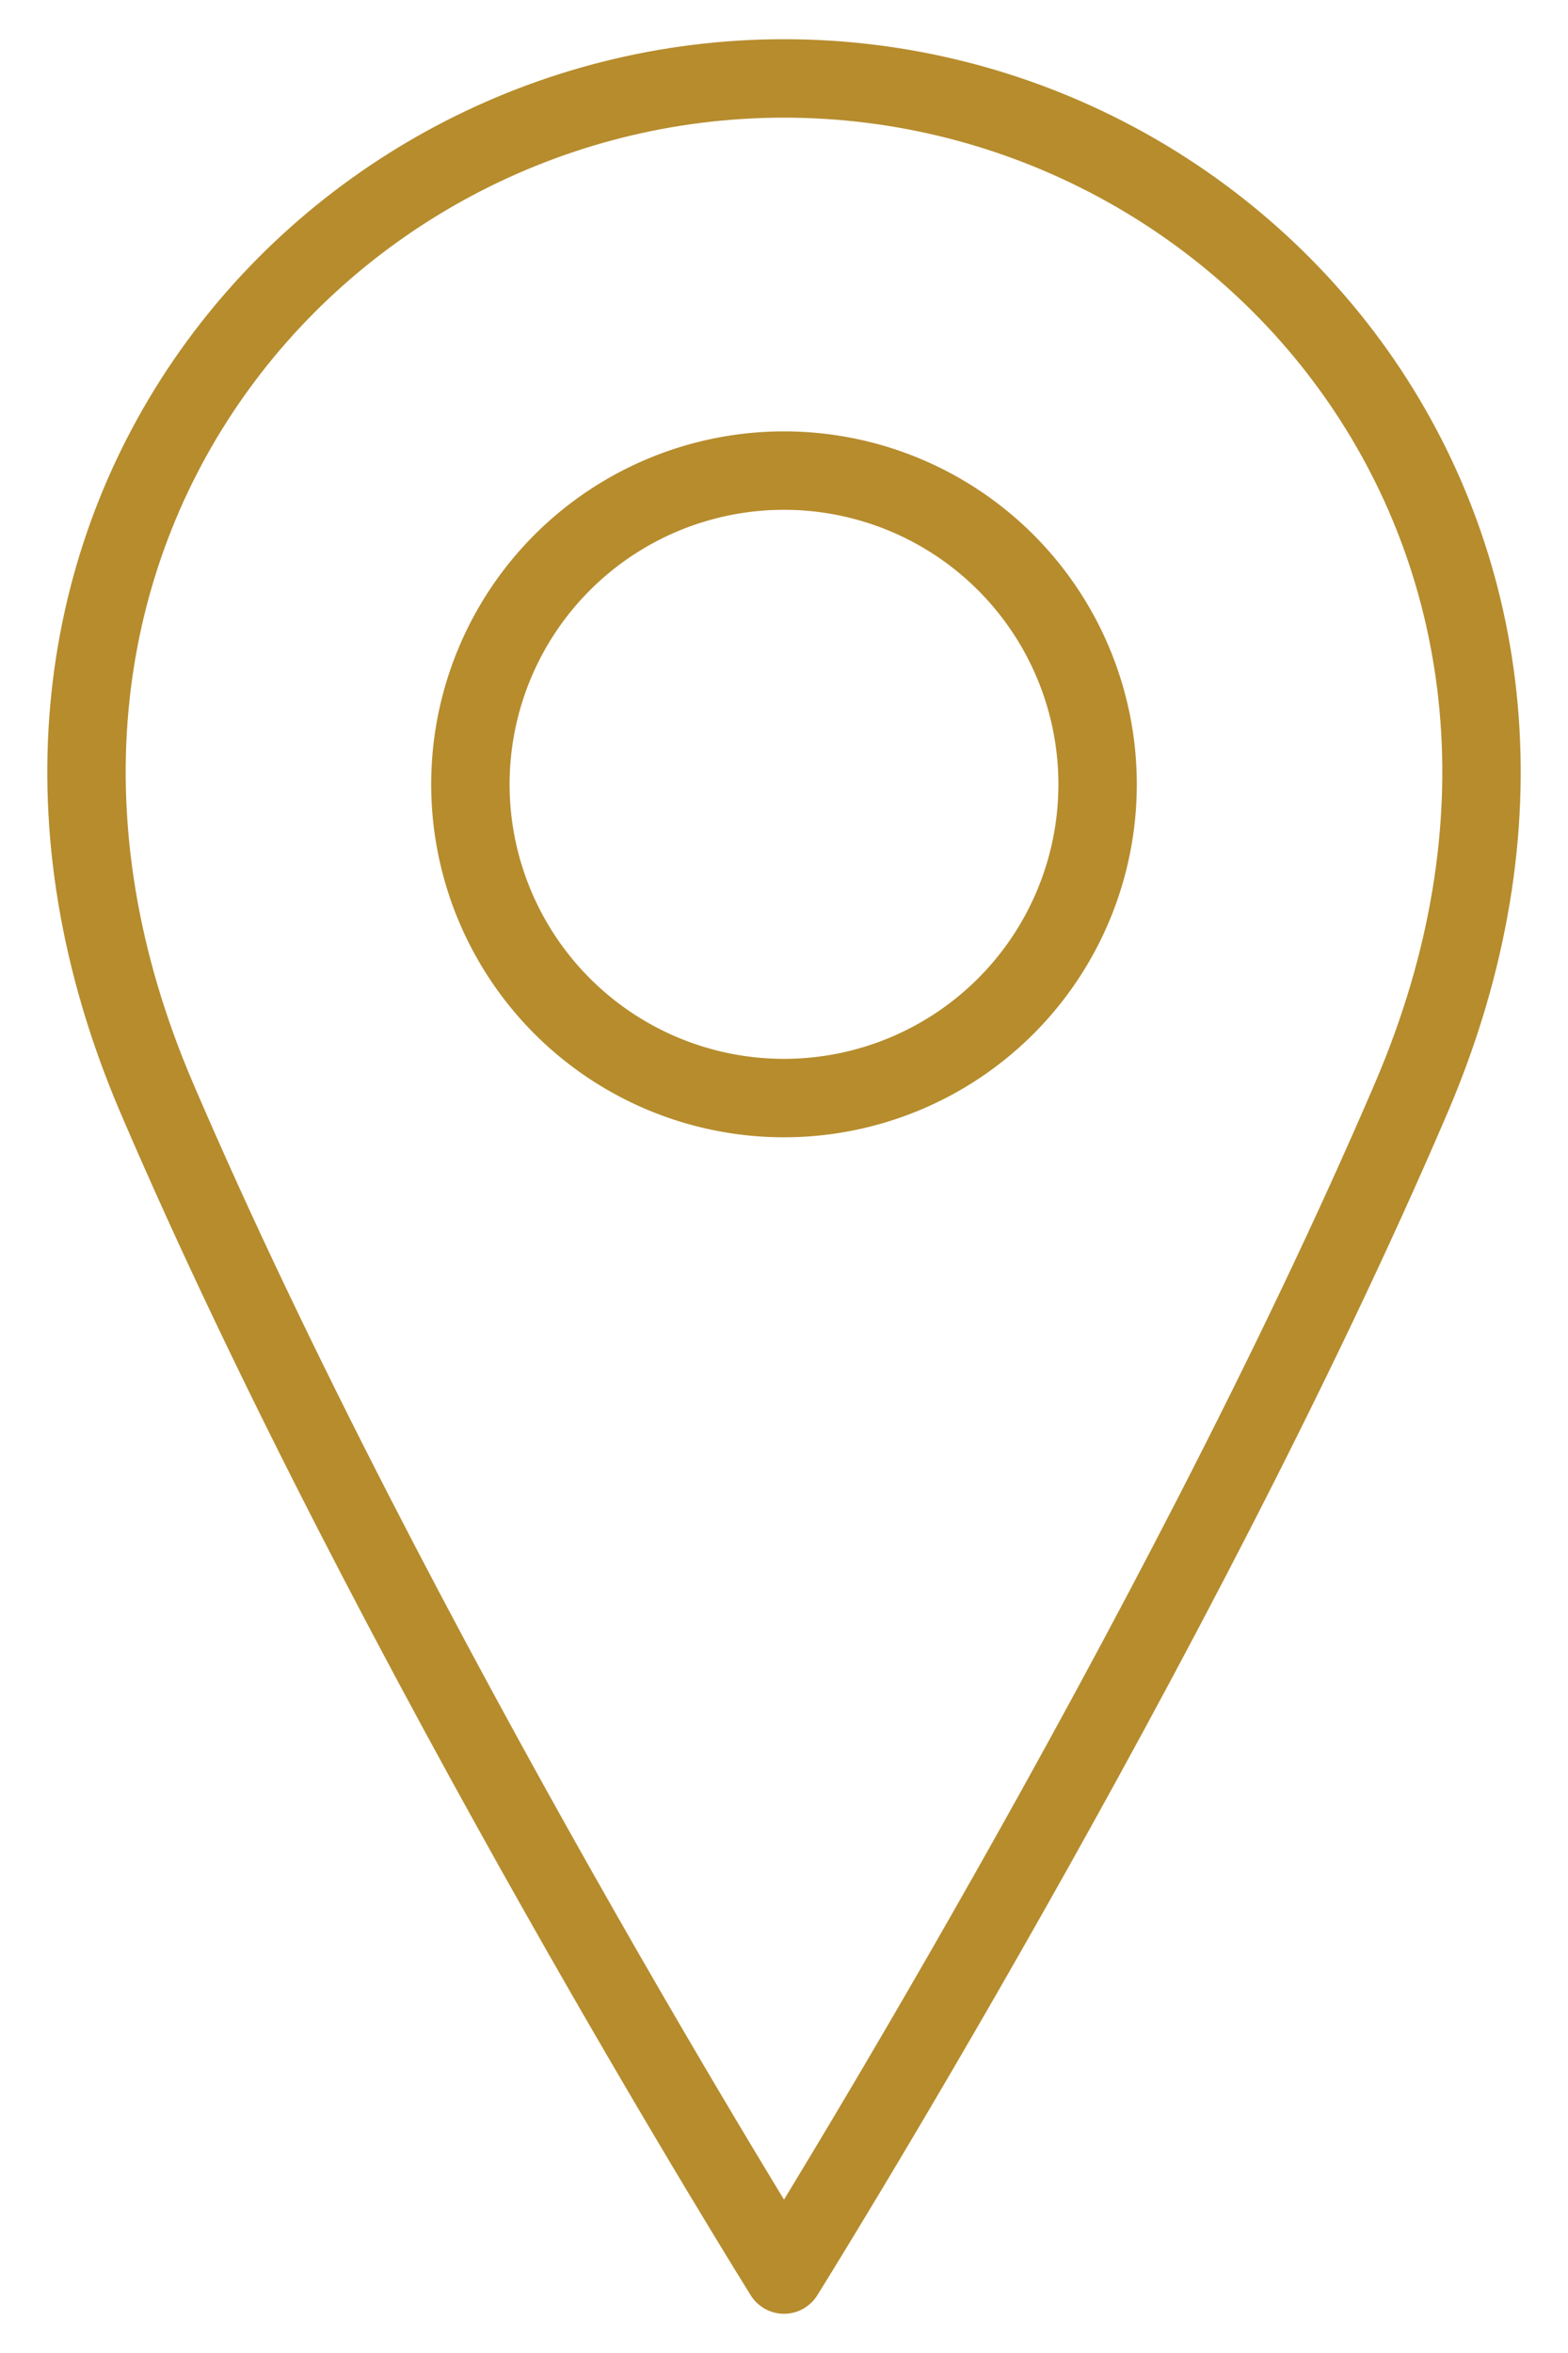 <svg width="20" height="30" fill="none" xmlns="http://www.w3.org/2000/svg"><path d="M10 14a4 4 0 1 0 0-8 4 4 0 0 0 0 8Z" stroke="#B68C2D" stroke-linecap="round" stroke-linejoin="round"/><path d="M18 14c-3 7-8 15-8 15s-5-8-8-15S4 1 10 1s11 6 8 13Z" stroke="#B68C2D" stroke-linecap="round" stroke-linejoin="round"/></svg>